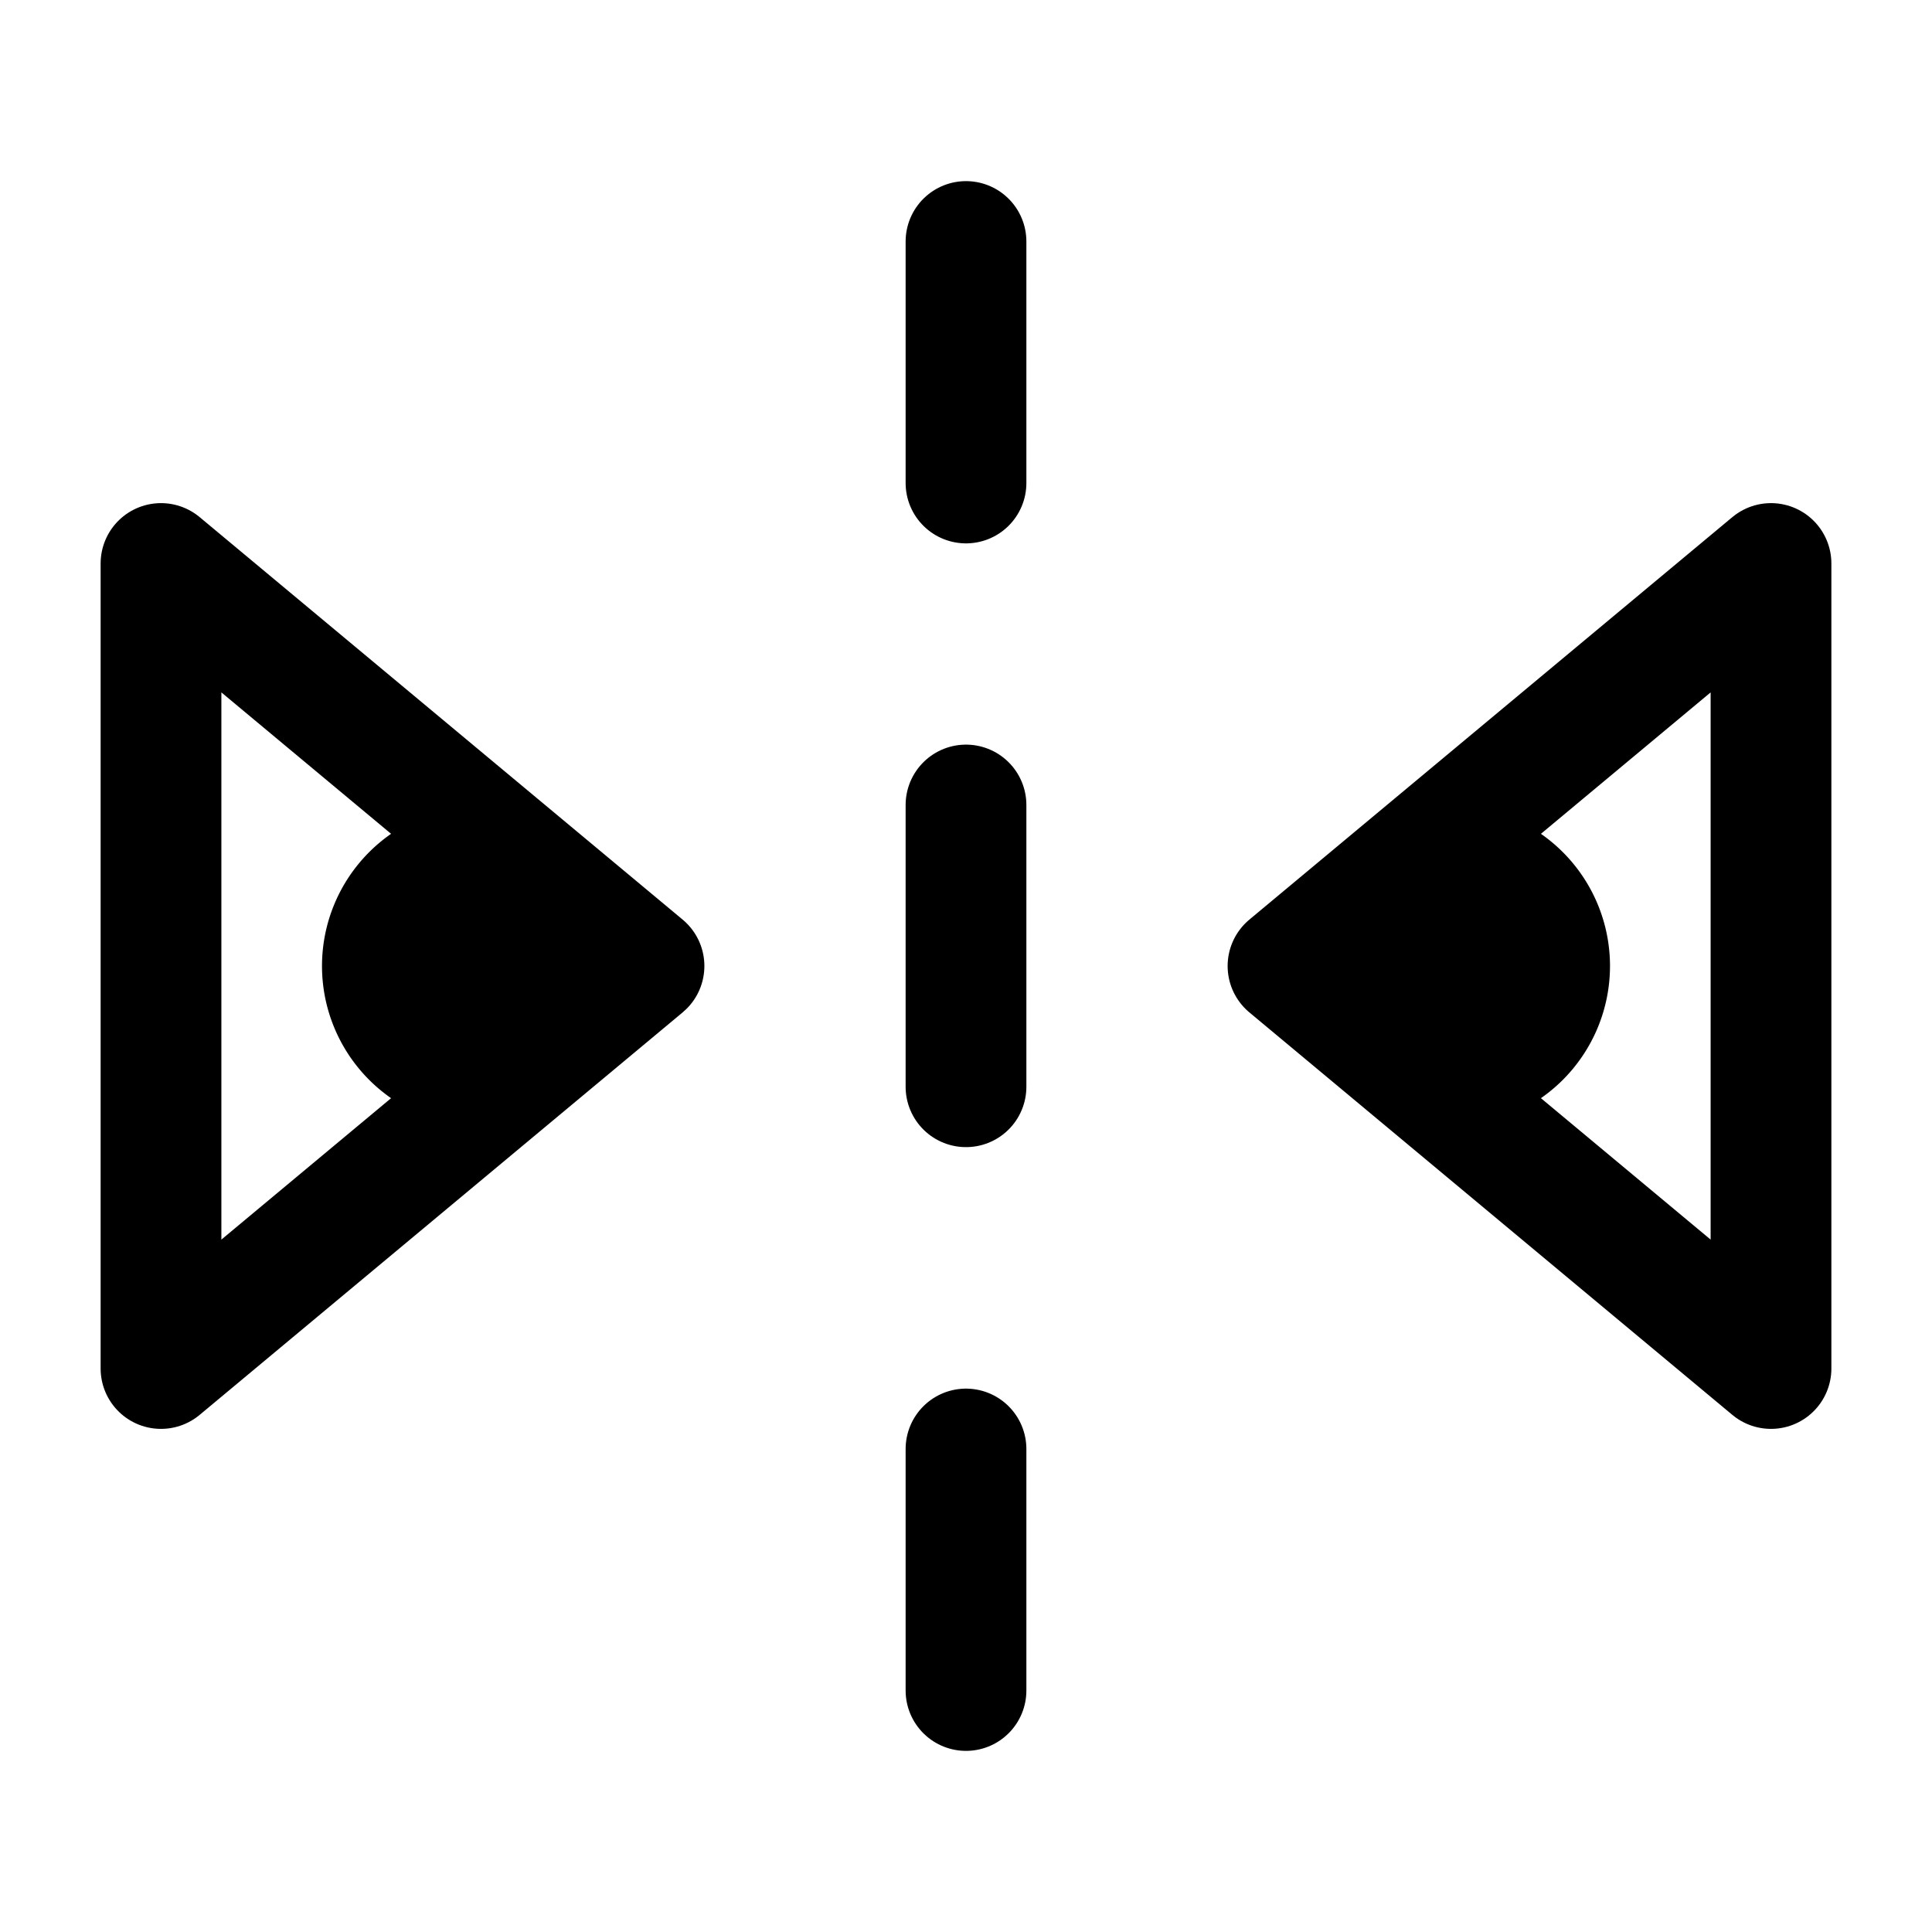 <svg xmlns="http://www.w3.org/2000/svg" width="24" height="24" fill="none" viewBox="0 0 24 24">
  <path fill="color(display-p3 .98 .561 .561)" d="M20 12a2 2 0 1 1-4 0 2 2 0 0 1 4 0ZM8 12a2 2 0 1 1-4 0 2 2 0 0 1 4 0Z"/>
  <path stroke="#000" stroke-linecap="round" stroke-linejoin="round" stroke-width="1.5" d="M12 3v3m0 4v3.5m0 4.5v3m4-9 6-5v10l-6-5Zm-8 0L2 7v10l6-5Z"/>
</svg>
